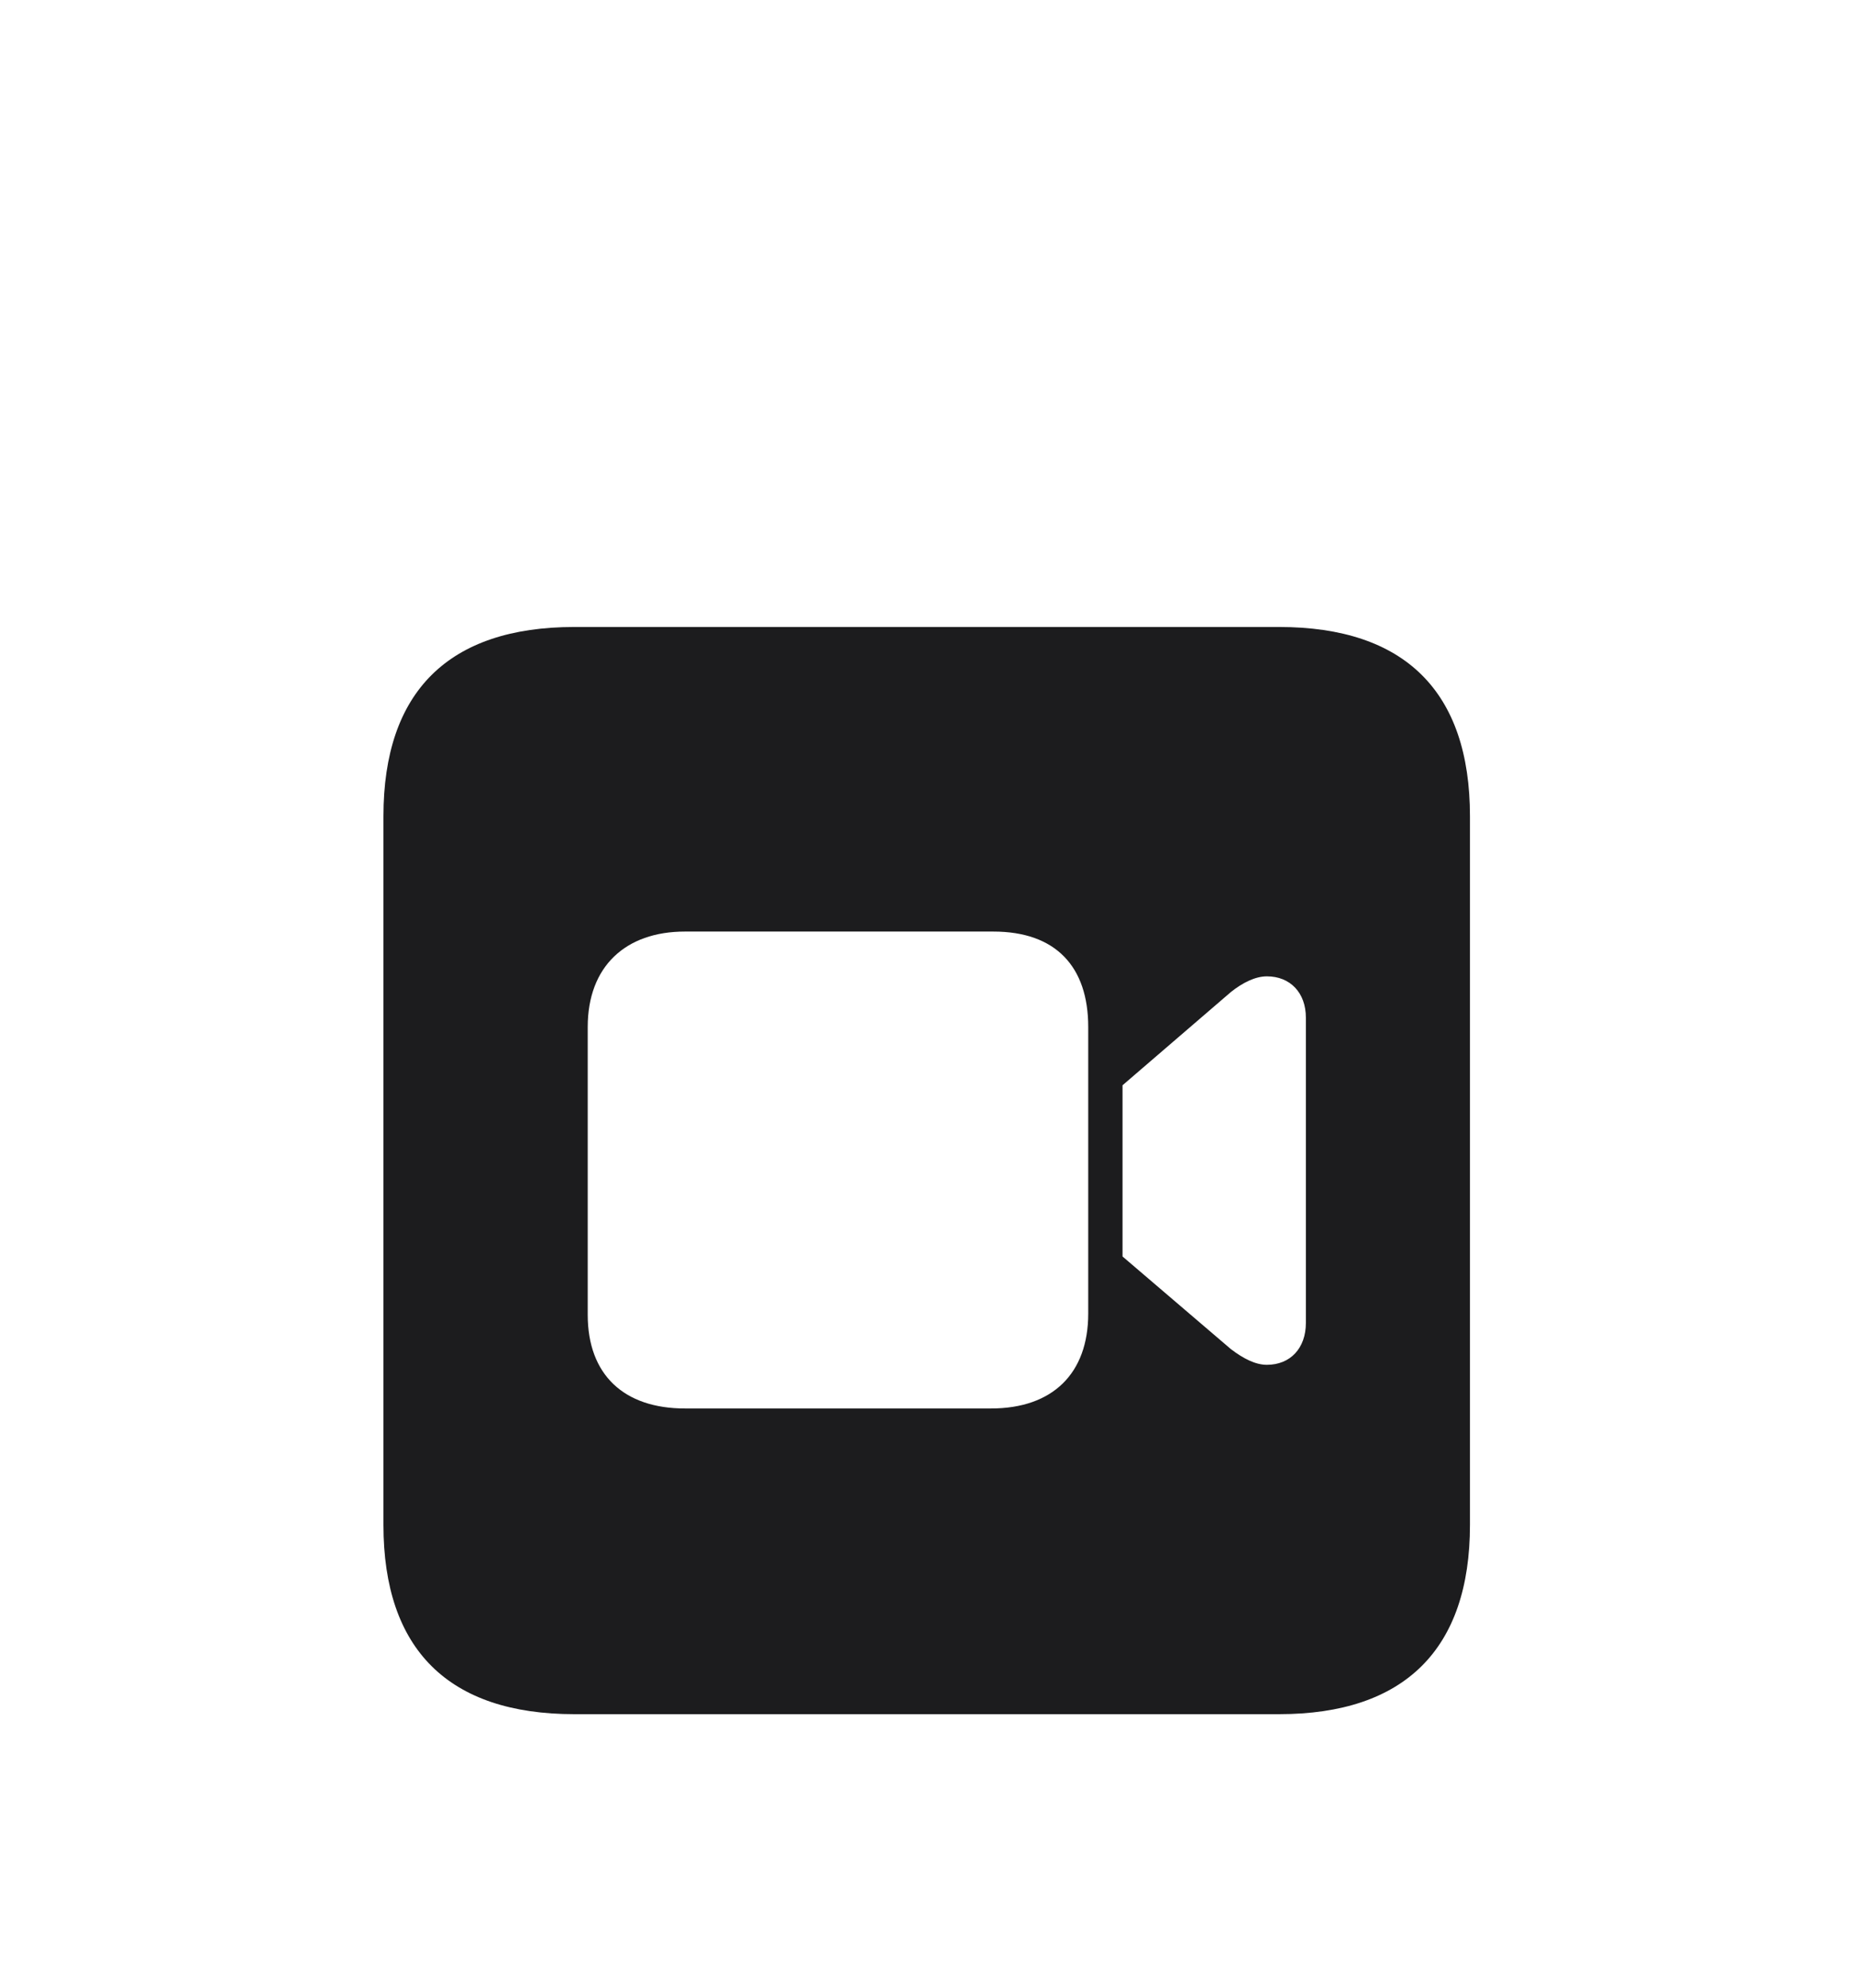 <svg width="28" height="30" viewBox="0 0 28 30" fill="none" xmlns="http://www.w3.org/2000/svg">
<g filter="url(#filter0_d_610_1291)">
<path d="M8.674 21.872H19.317C21.216 21.872 22.2 20.888 22.2 19.016V8.319C22.2 6.438 21.216 5.463 19.317 5.463H8.674C6.775 5.463 5.791 6.438 5.791 8.319V19.016C5.791 20.896 6.775 21.872 8.674 21.872ZM10.344 17.258C9.421 17.258 8.876 16.748 8.876 15.843V11.501C8.876 10.587 9.447 10.06 10.344 10.06H15.002C15.942 10.06 16.435 10.587 16.435 11.501V15.825C16.435 16.73 15.898 17.258 14.967 17.258H10.344ZM16.953 14.964V12.38L18.588 10.974C18.764 10.833 18.957 10.736 19.133 10.736C19.484 10.736 19.722 10.982 19.722 11.36V15.966C19.722 16.352 19.484 16.599 19.133 16.599C18.957 16.599 18.773 16.502 18.588 16.361L16.953 14.964Z" fill="#1C1C1E"/>
</g>
<defs>
<filter id="filter0_d_610_1291" x="-4" y="0" width="36" height="36" filterUnits="userSpaceOnUse" color-interpolation-filters="sRGB">
<feFlood flood-opacity="0" result="BackgroundImageFix"/>
<feColorMatrix in="SourceAlpha" type="matrix" values="0 0 0 0 0 0 0 0 0 0 0 0 0 0 0 0 0 0 127 0" result="hardAlpha"/>
<feOffset dy="4"/>
<feGaussianBlur stdDeviation="2"/>
<feComposite in2="hardAlpha" operator="out"/>
<feColorMatrix type="matrix" values="0 0 0 0 0 0 0 0 0 0 0 0 0 0 0 0 0 0 0.25 0"/>
<feBlend mode="normal" in2="BackgroundImageFix" result="effect1_dropShadow_610_1291"/>
<feBlend mode="normal" in="SourceGraphic" in2="effect1_dropShadow_610_1291" result="shape"/>
</filter>
</defs>
</svg>
